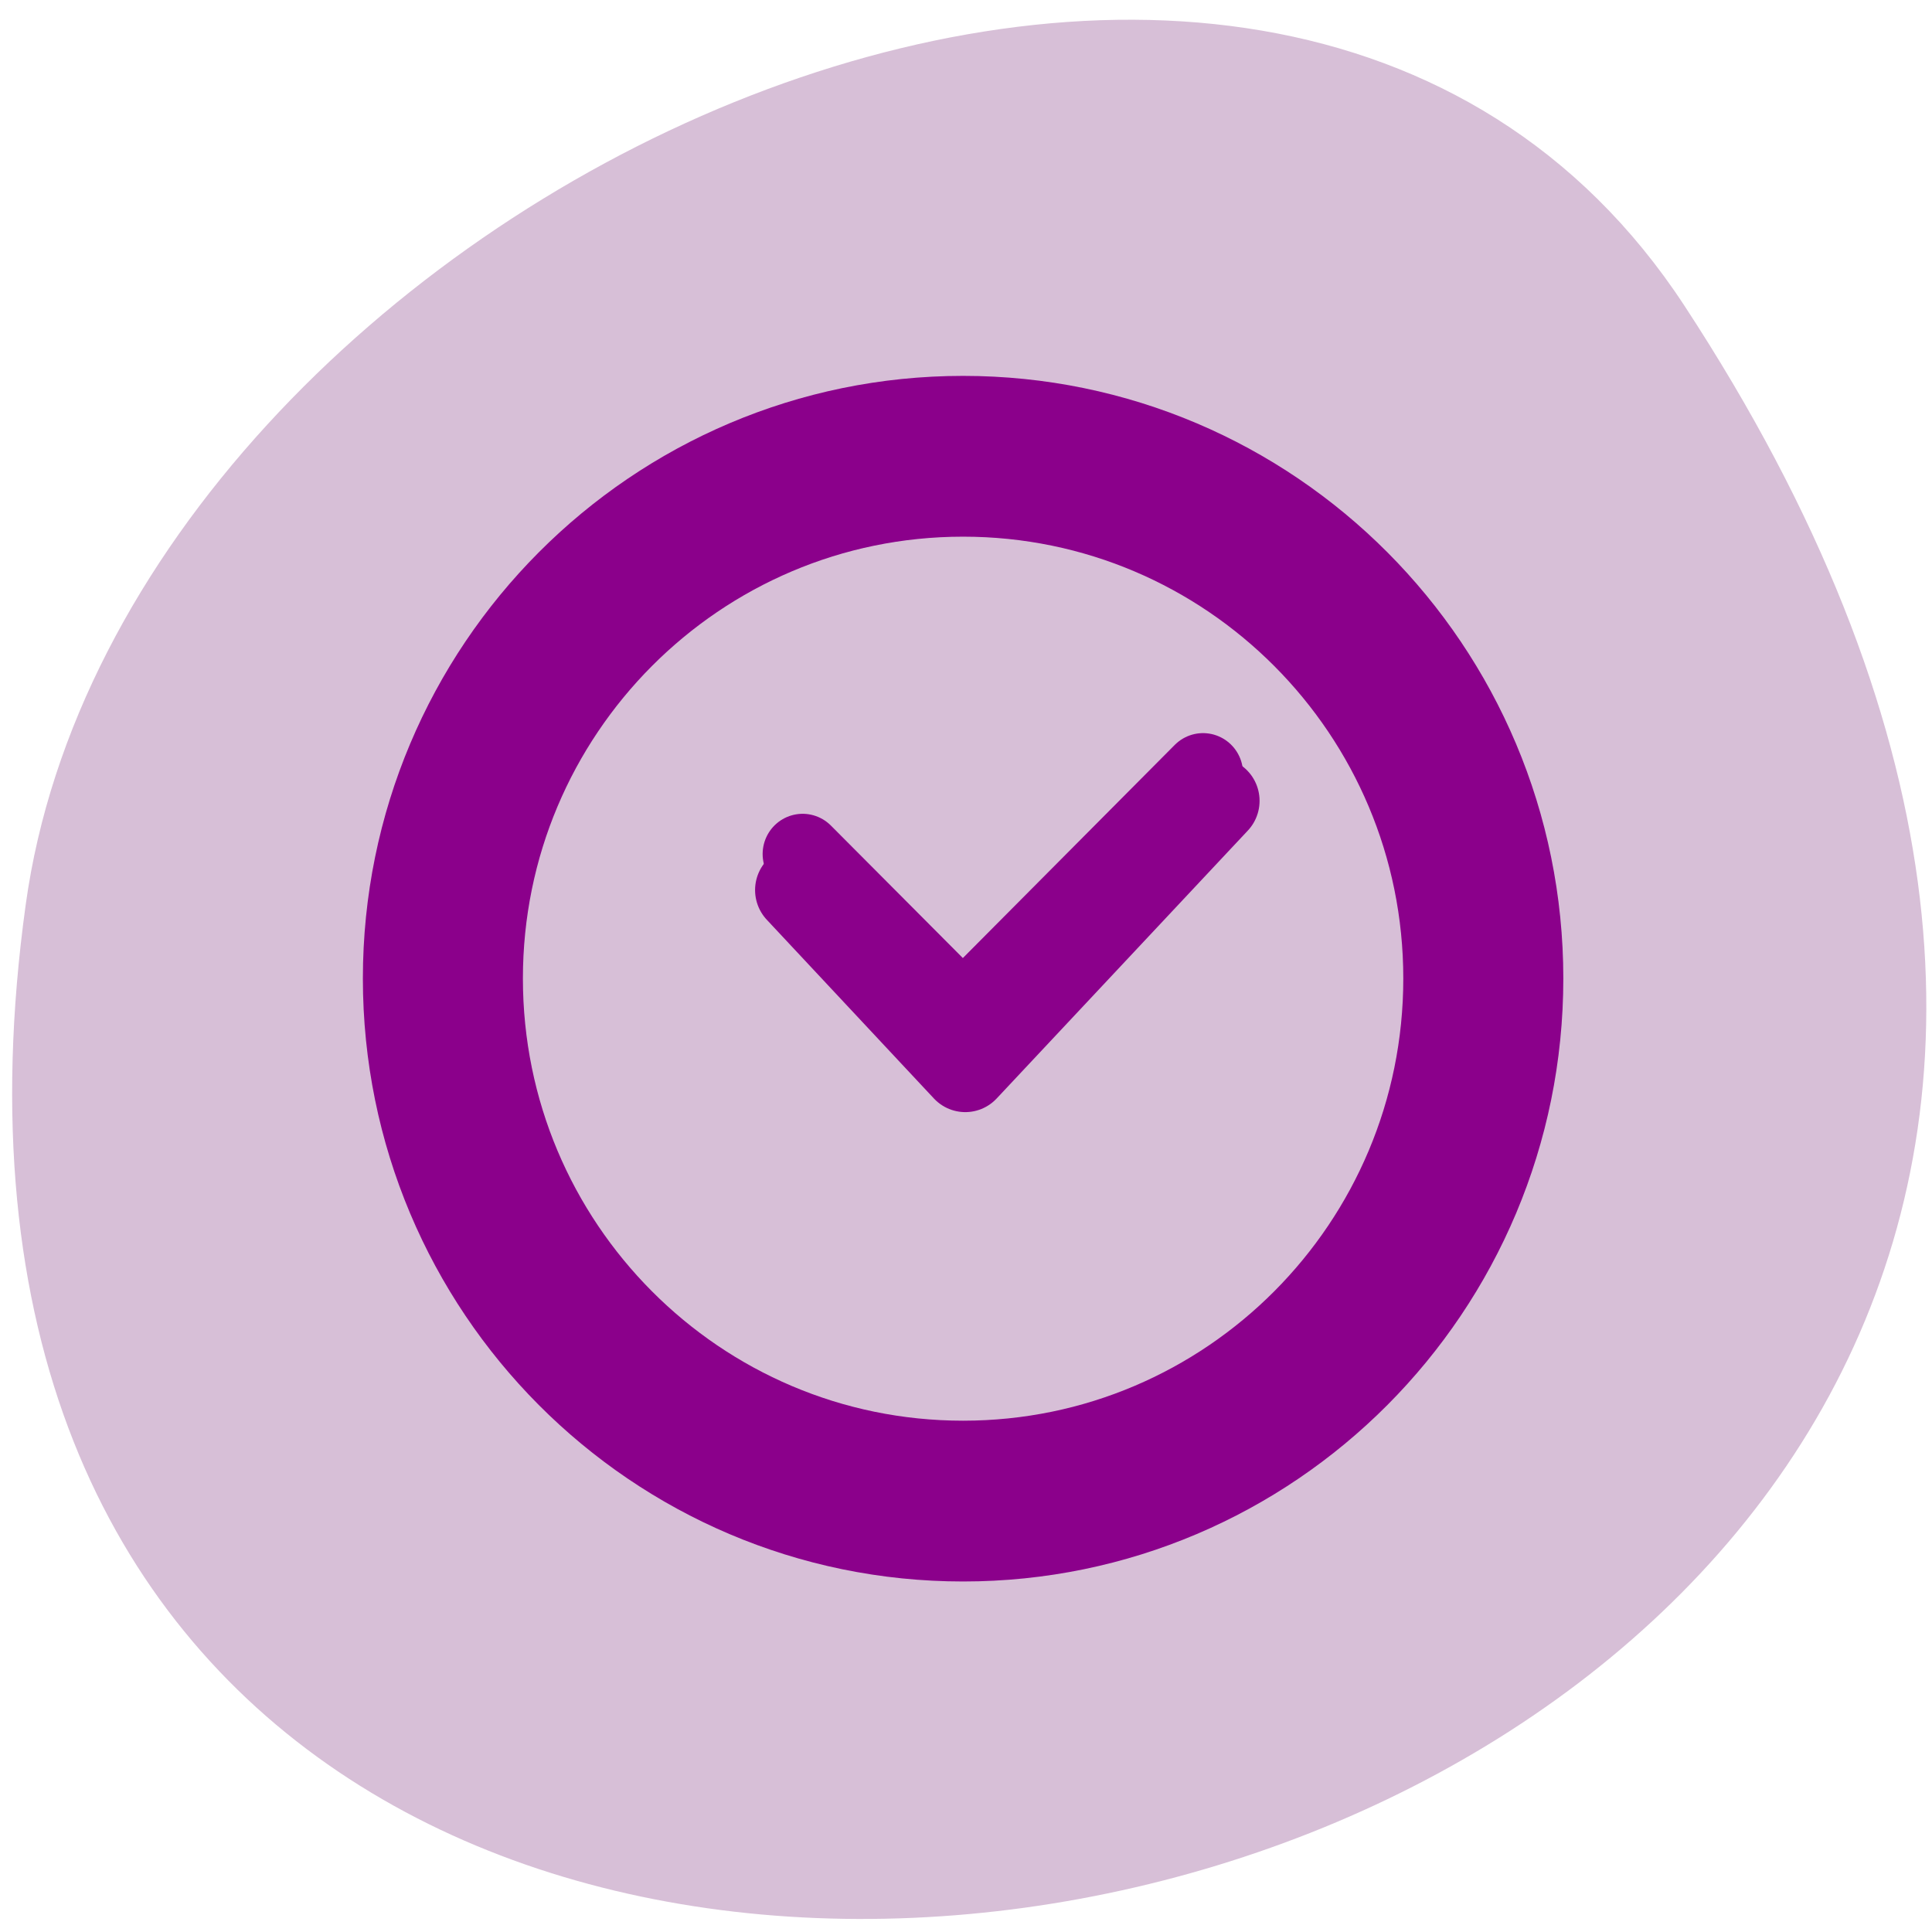 <svg xmlns="http://www.w3.org/2000/svg" viewBox="0 0 22 22"><path d="m 19.18 3.48 c 12.473 19.039 -21.602 26.406 -18.887 6.82 c 1.105 -7.988 14.113 -14.105 18.887 -6.82" style="fill:#d7bfd7"/><g style="fill:none;stroke:#8b008b"><path d="m 55.002 695.998 c 0 3.868 -3.136 7.001 -7.002 7.001 c -3.866 0 -7.002 -3.133 -7.002 -7.001 c 0 -3.863 3.136 -6.996 7.002 -6.996 c 3.866 0 7.002 3.133 7.002 6.996" transform="matrix(0.846 0 0 0.85 -29.641 -580.456)" style="stroke-width:2.154"/><g transform="matrix(0.911 0 0 0.916 -32.308 -625.522)" style="stroke-linecap:round;stroke-linejoin:round"><path d="m 45.497 693.501 l 2.003 2 l 3.002 -3.003"/><path d="m 45.441 693.949 l 2.089 2.222 l 3.14 -3.331" style="stroke-width:1.077"/></g></g></svg>